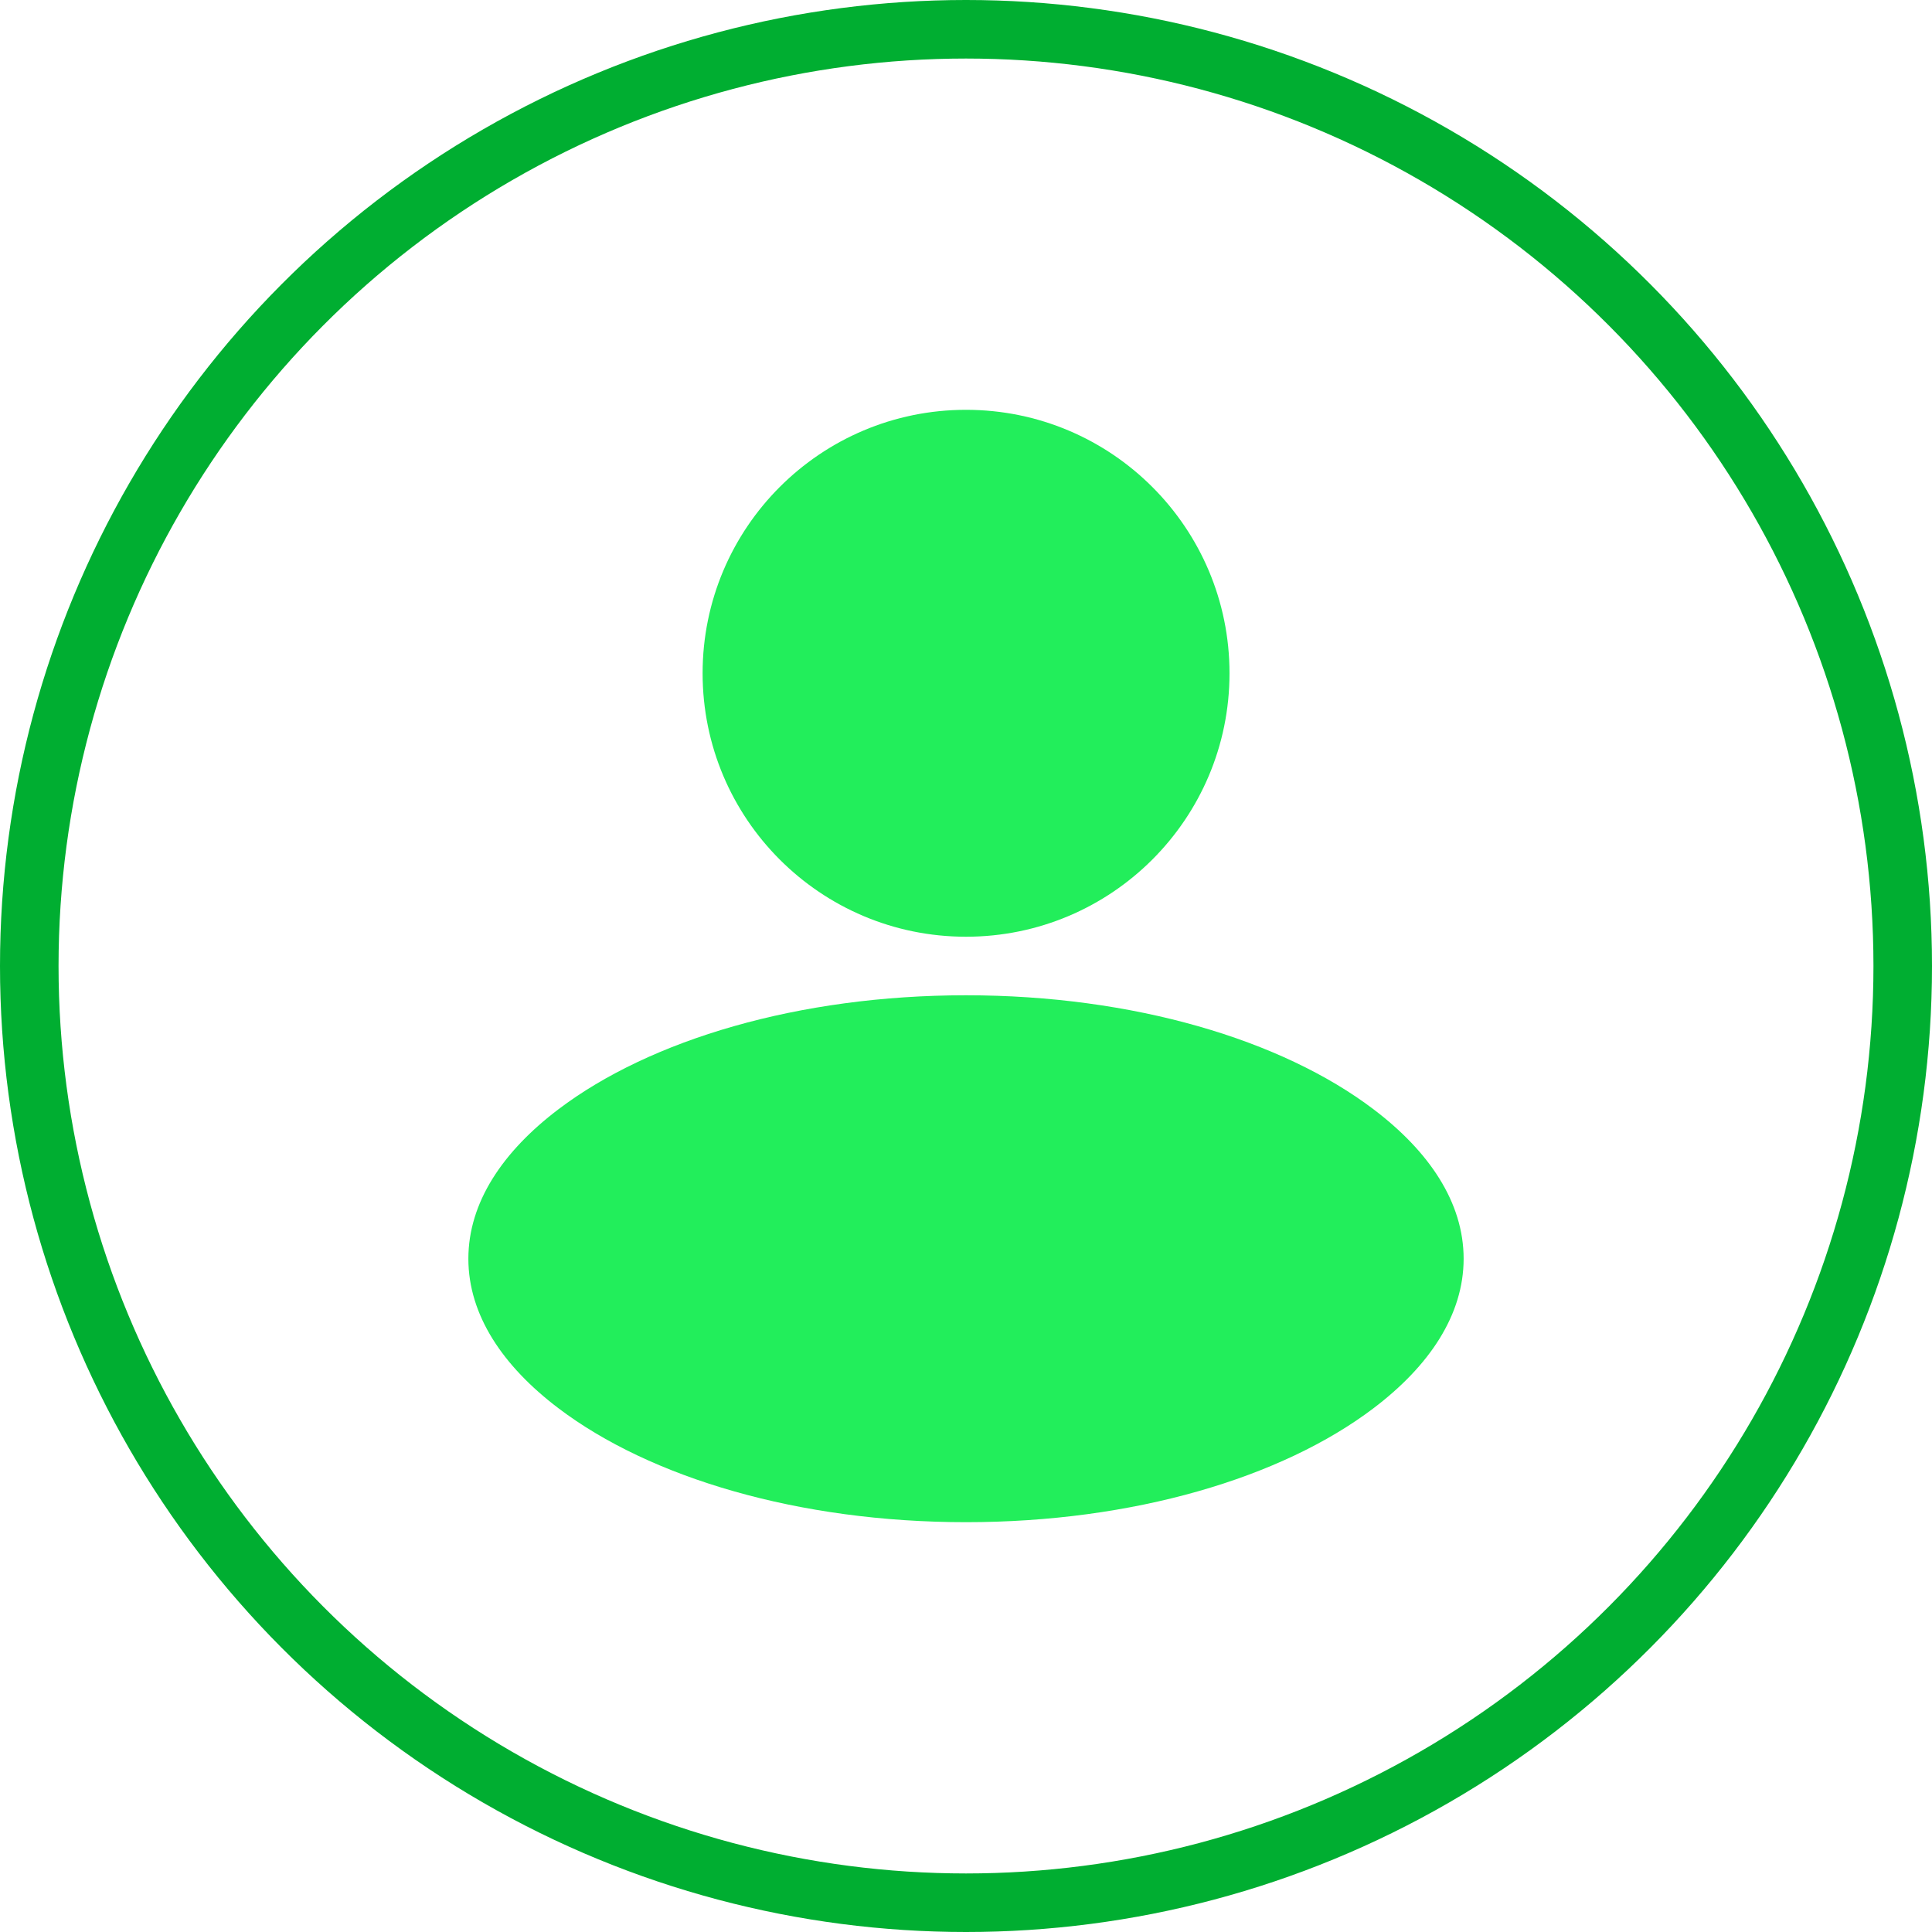 <svg width="33" height="33" viewBox="0 0 33 33" fill="none" xmlns="http://www.w3.org/2000/svg">
<circle cx="16.5" cy="16.5" r="16" stroke="#00AE31"/>
<path d="M16.5 16C18.986 16 21.001 13.985 21.001 11.5C21.001 9.015 18.986 7 16.5 7C14.015 7 12.001 9.015 12.001 11.5C12.001 13.985 14.015 16 16.5 16Z" fill="#22EE5B"/>
<path fill-rule="evenodd" clip-rule="evenodd" d="M16.5 17C19.355 17 21.892 17.758 23.46 18.947C24.412 19.667 25 20.539 25 21.5C25 22.461 24.412 23.334 23.46 24.054C21.892 25.243 19.355 26 16.5 26C13.645 26 11.108 25.243 9.539 24.054C8.588 23.334 8 22.461 8 21.5C8 20.539 8.588 19.667 9.539 18.947C11.108 17.758 13.645 17 16.5 17Z" fill="#22EE5B"/>
</svg>

